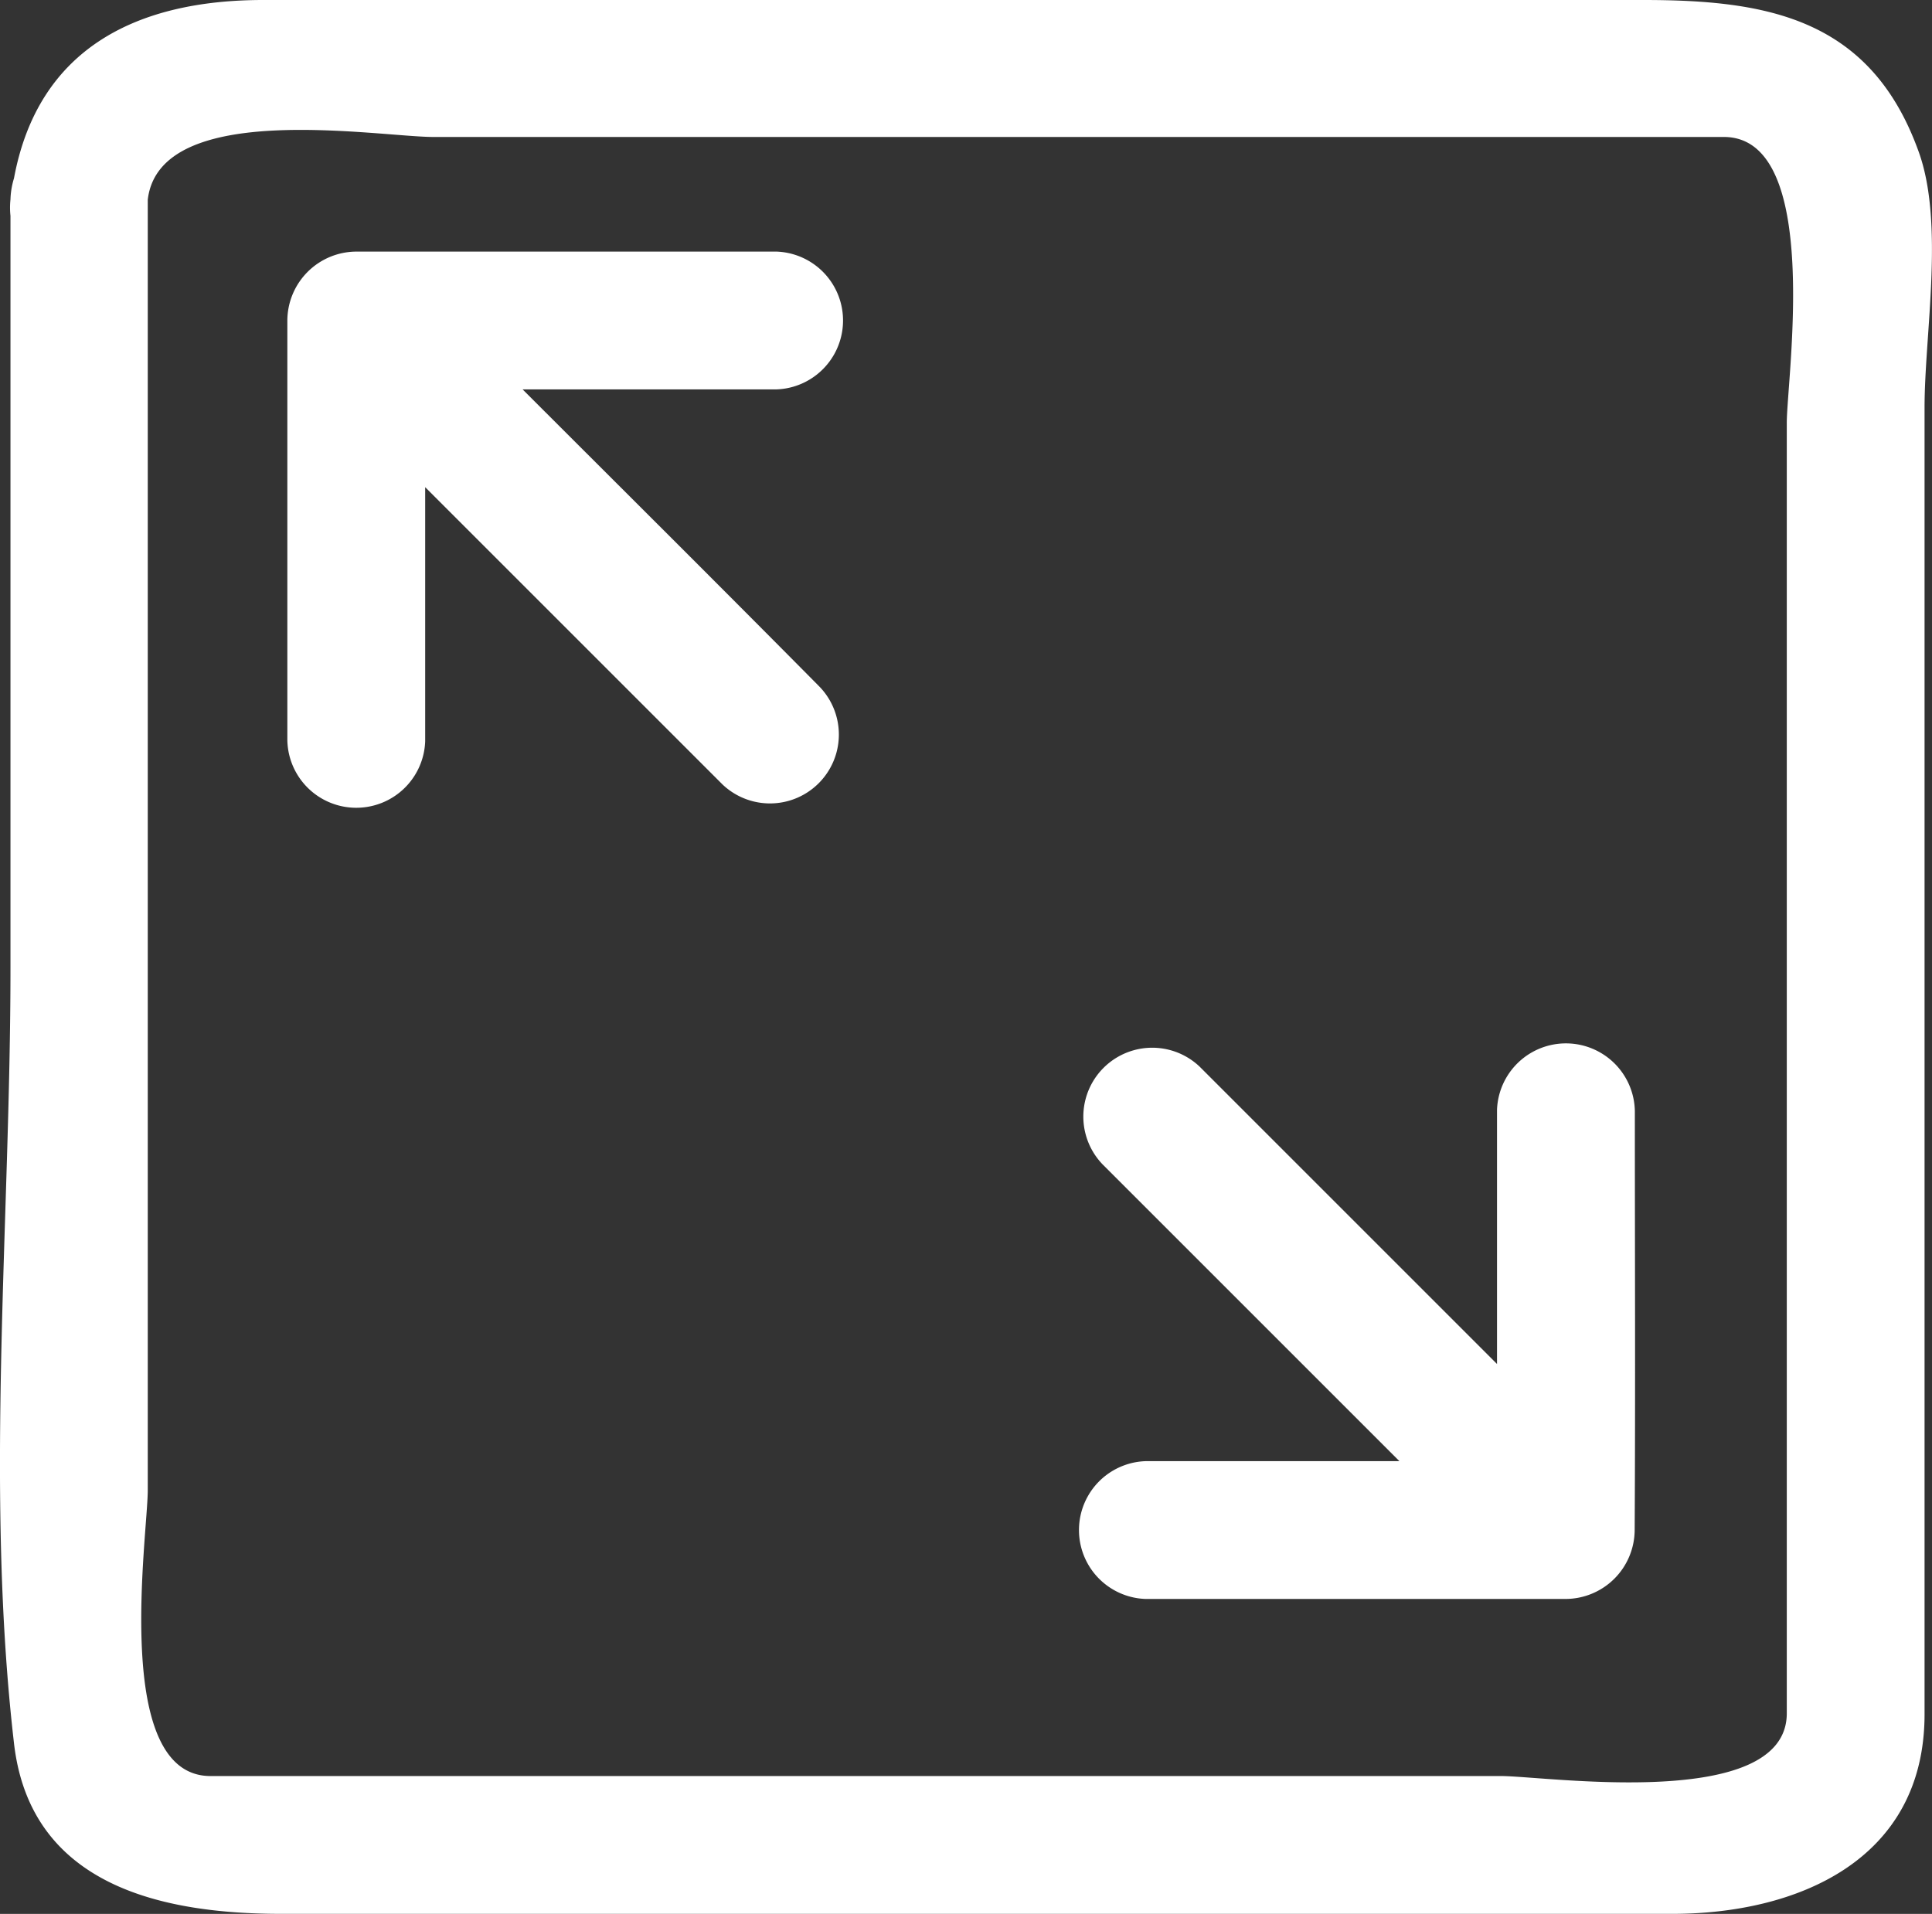 <svg xmlns="http://www.w3.org/2000/svg" xmlns:xlink="http://www.w3.org/1999/xlink" width="31.917" height="31.622" viewBox="0 0 31.917 31.622"><rect x="0" y="0" width="31.917" height="31.622" fill="#333333" stroke="none"/><defs><style>.a{fill:none;}.b{clip-path:url(#a);}.c{fill:#fff;}</style><clipPath id="a"><rect class="a" width="31.917" height="31.622"/></clipPath></defs><g class="b"><g transform="translate(4.748 4.157)"><path class="c" d="M143.986,138.077h4.177a1.139,1.139,0,0,0,.019-2.277h-6.939a1.144,1.144,0,0,0-1.144,1.134v6.939a1.139,1.139,0,0,0,2.277.019v-4.2l4.913,4.913a1.138,1.138,0,0,0,1.6-1.618C147.262,141.343,145.624,139.715,143.986,138.077Z" transform="translate(-140.1 -135.8)"/></g><g transform="translate(17.834 17.244)"><path class="c" d="M284.311,271.948a1.139,1.139,0,0,0-2.277-.019v4.2l-4.913-4.913a1.138,1.138,0,0,0-1.6,1.618l4.9,4.9h-4.177a1.139,1.139,0,0,0-.019,2.277h6.939a1.144,1.144,0,0,0,1.144-1.134C284.321,276.571,284.311,274.255,284.311,271.948Z" transform="translate(-275.137 -270.837)"/></g><path class="c" d="M122.809,95.41c-.795-2.219-2.52-2.51-4.555-2.51H95.461c-2.093,0-3.721.8-4.119,2.946a1.313,1.313,0,0,0-.058.349,1.267,1.267,0,0,0,0,.271V108.89c0,4.2-.426,8.635.058,12.811.271,2.374,2.481,2.82,4.419,2.82h22.977c2.045,0,4.167-.872,4.167-3.3V99.626C122.906,98.414,123.235,96.592,122.809,95.41Zm-2.18,4.477v21.32c0,1.628-3.983,1.037-4.72,1.037H94.589c-1.638,0-1.037-3.983-1.037-4.72V96.2c.194-1.667,3.809-1.037,4.72-1.037h21.32C121.22,95.168,120.629,99.151,120.629,99.887Z" transform="translate(-91.111 -92.9)"/></g></svg>